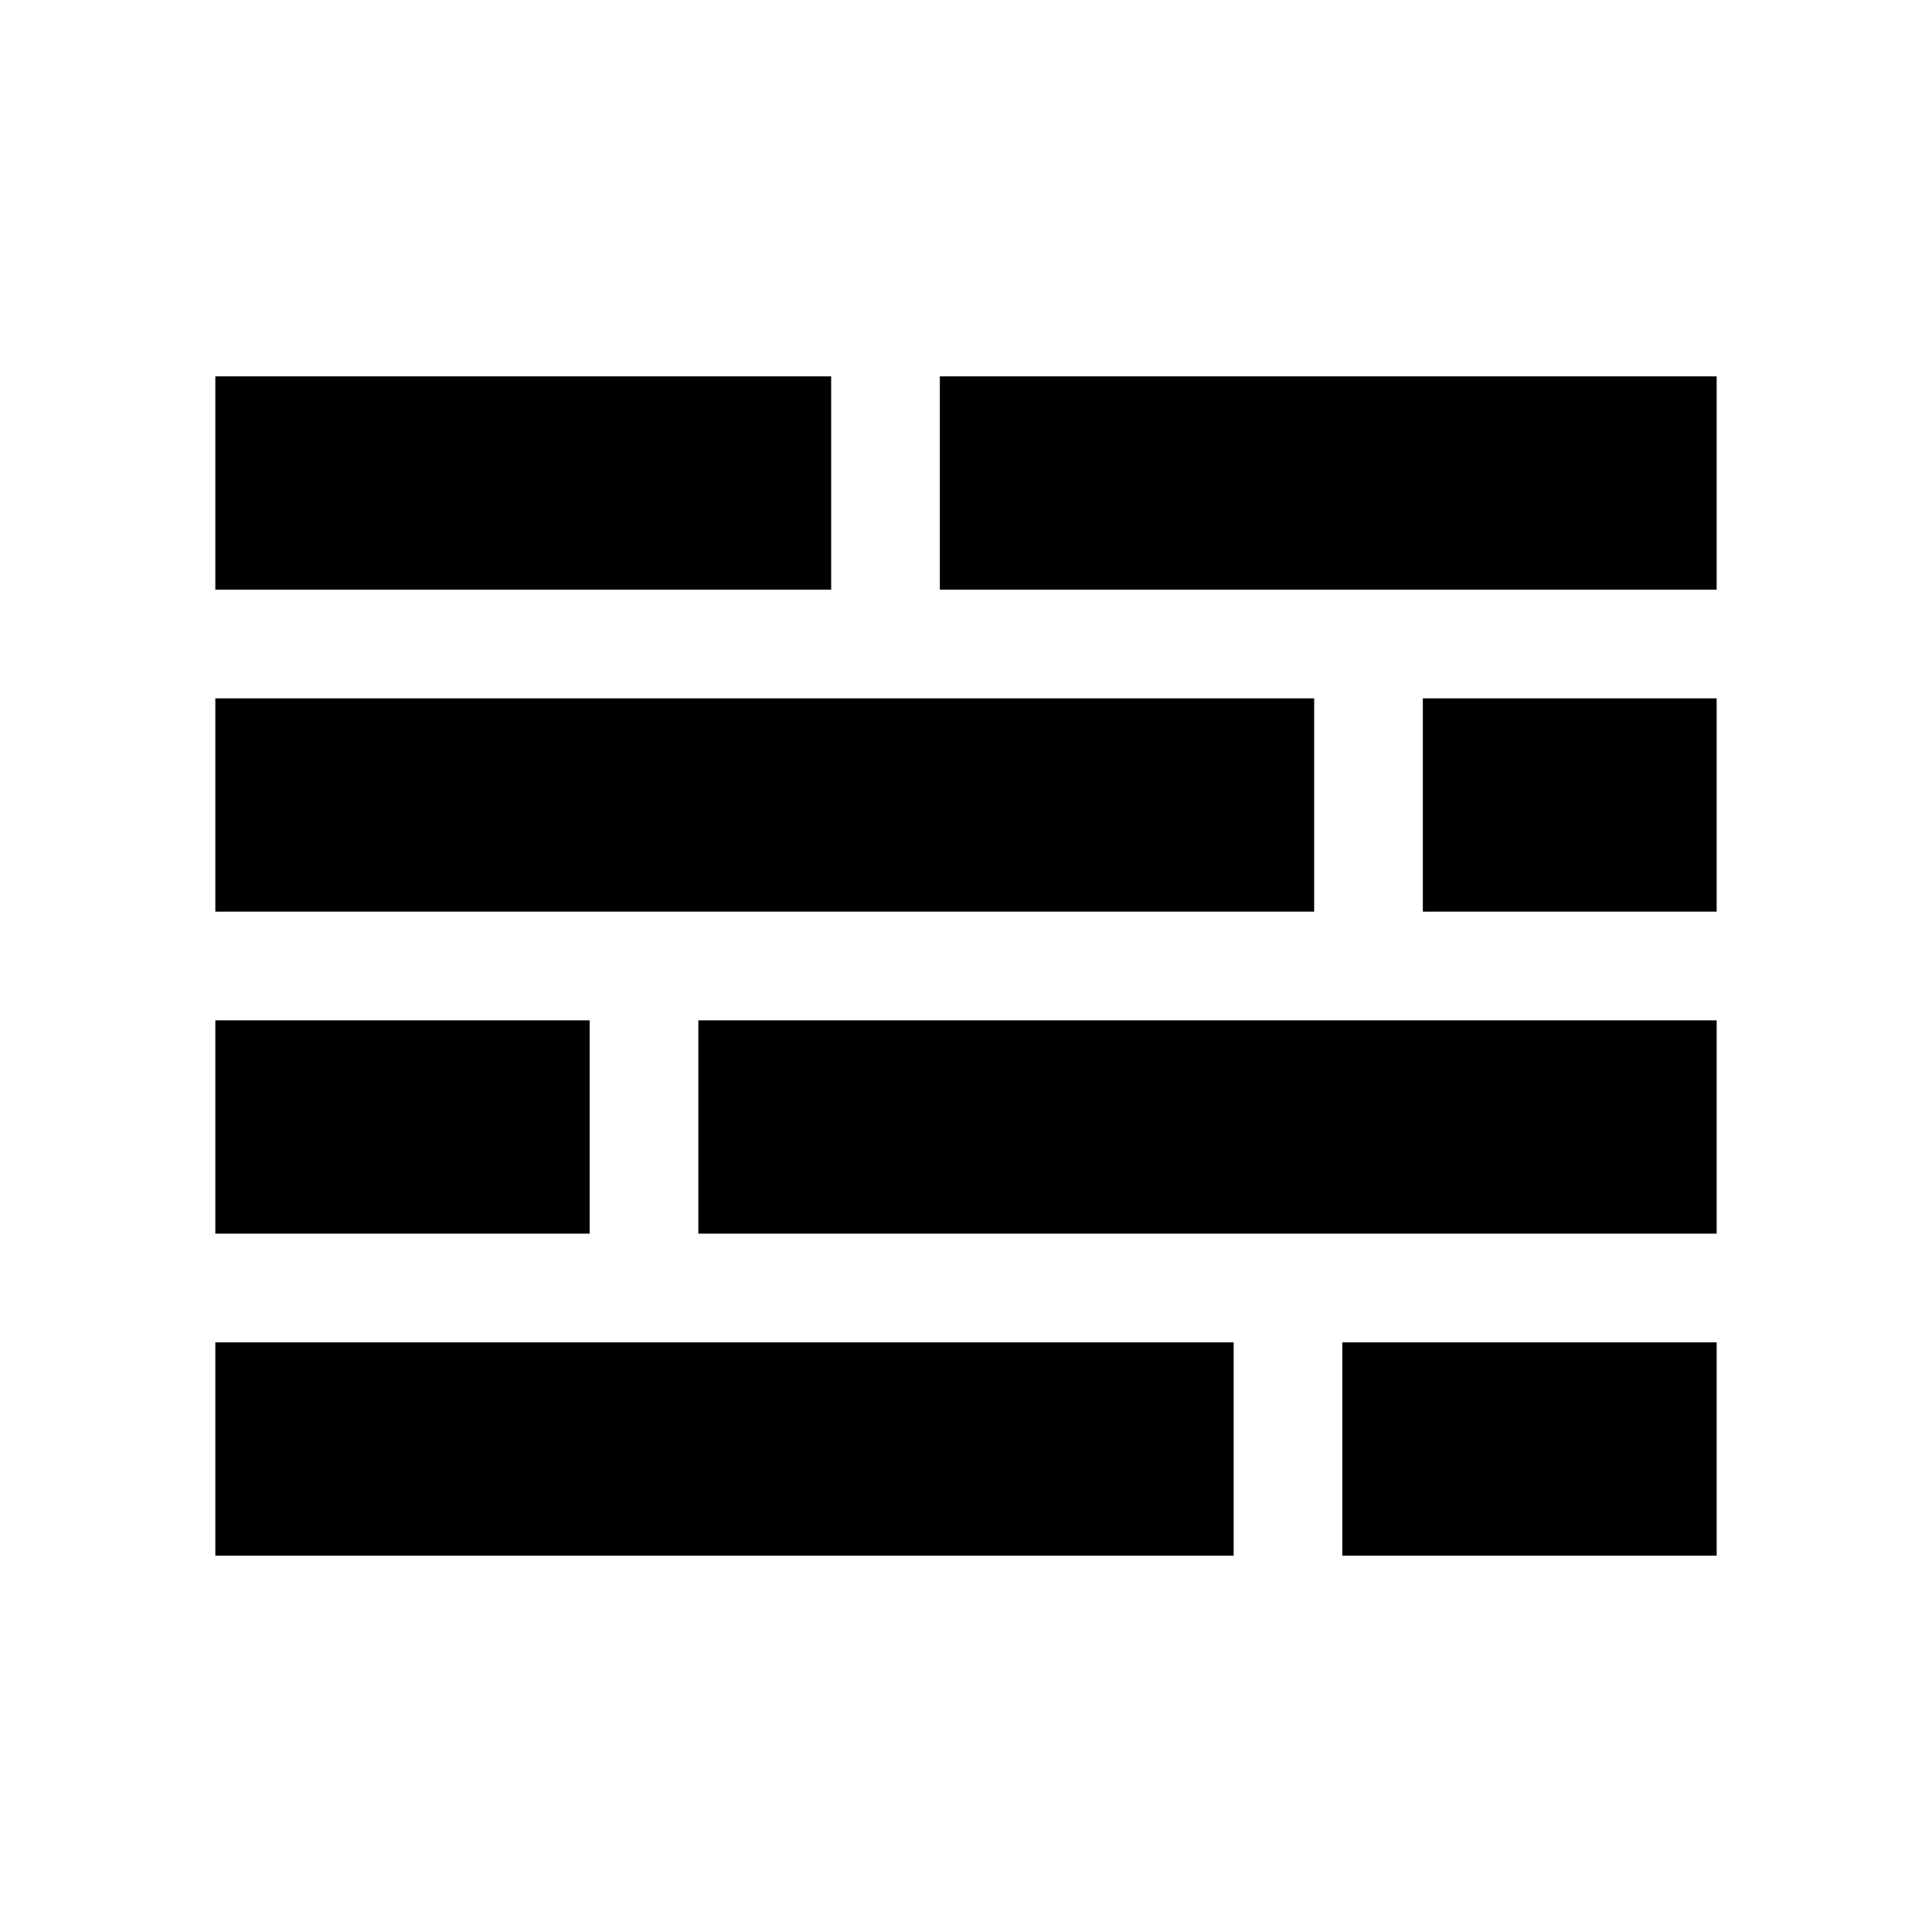 <svg xmlns="http://www.w3.org/2000/svg" height="24" viewBox="0 -960 960 960" width="24"><path d="M106.999-186.999v-106.002h506.002v106.002H106.999Zm560 0v-106.002h186.002v106.002H666.999Zm-560-160v-106.002h186.002v106.002H106.999Zm240 0v-106.002h506.002v106.002H346.999Zm-240-160v-106.002h546.002v106.002H106.999Zm600 0v-106.002h146.002v106.002H706.999Zm-600-160v-106.002h306.002v106.002H106.999Zm360 0v-106.002h386.002v106.002H466.999Z"/></svg>